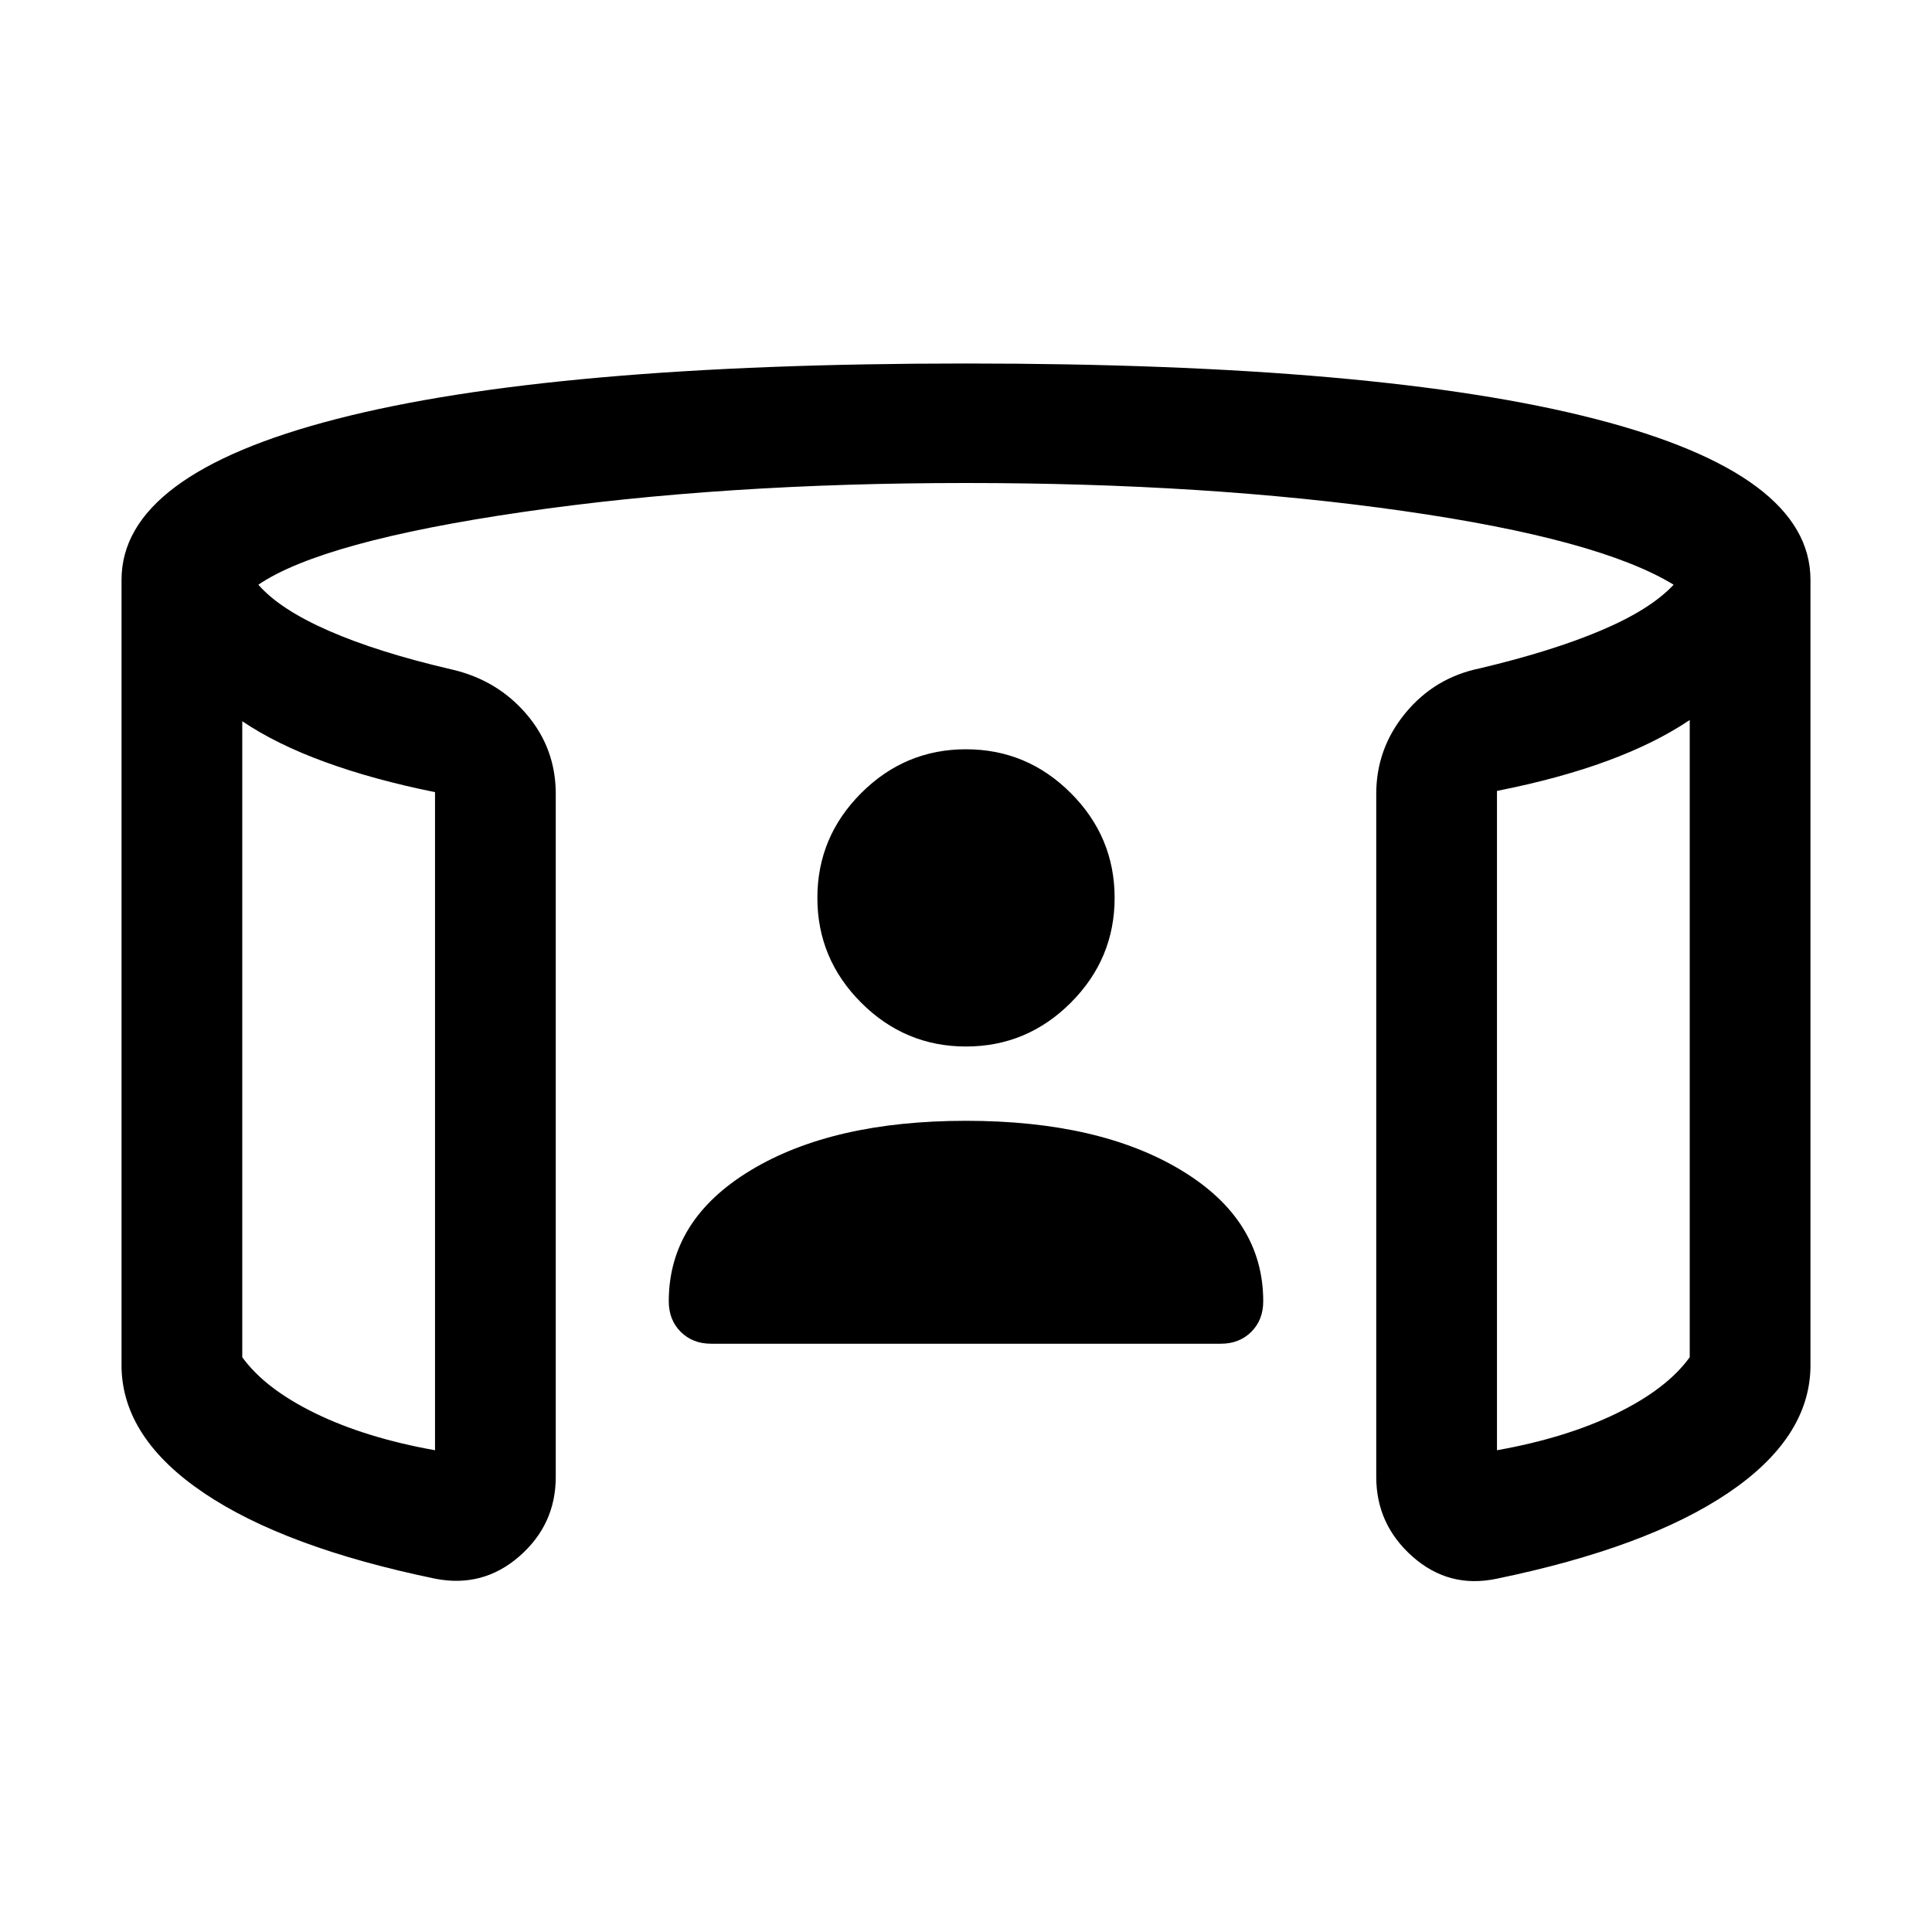<svg xmlns="http://www.w3.org/2000/svg" height="24" viewBox="0 -960 960 960" width="24"><path d="M480-440q-30.31 0-52.08-21.77t-21.77-52.08q0-30.3 21.77-52.07T480-587.69q30.31 0 52.08 21.77t21.77 52.07q0 30.31-21.77 52.08T480-440ZM120.38-601.62v316q11.31 15.7 36.31 27.89 25 12.19 59.47 18.35v-327q-30.47-6.16-54.62-14.97-24.16-8.8-41.16-20.27Zm719.24-.61q-17 11.46-40.85 20.27-23.85 8.81-54.93 14.96v327.62q34.47-6.16 59.47-18.35 25-12.19 36.31-27.89v-316.61ZM60.39-280.38v-391.54q0-52.39 106.96-79.92Q274.31-779.38 480-779.38t312.65 27.54q106.96 27.53 106.96 79.92v391.54q-.77 35.15-40.96 62.26-40.19 27.12-114.96 42.58-23.69 5-41.77-10.96-18.07-15.96-18.07-39.65v-339.39q0-22.54 14.5-40.15 14.5-17.62 37.03-22.23 36-8.54 60.43-18.93 24.42-10.38 35.81-22.61-37.23-22.77-134.5-36.66Q599.85-720 480-720q-121.39 0-220.58 14.46-99.19 14.46-131.04 36.08 10.62 12.23 35.04 22.92 24.43 10.7 61.2 19.23 22.53 5.23 37.03 22.23t14.5 39.54v339.39q0 23.69-18.07 39.46-18.08 15.77-41.77 11.15-74.77-15.46-114.96-42.58-40.19-27.11-40.96-62.26Zm59.99-321.24v354.54-354.54Zm719.24-.61v351.31-351.31ZM480-403.08q66.23 0 106.96 24.58 40.73 24.58 40.73 65.11 0 9.24-5.92 15.16t-15.16 5.92H353.39q-9.24 0-15.16-5.92t-5.92-15.16q0-40.53 40.73-65.11T480-403.08Z"/></svg>